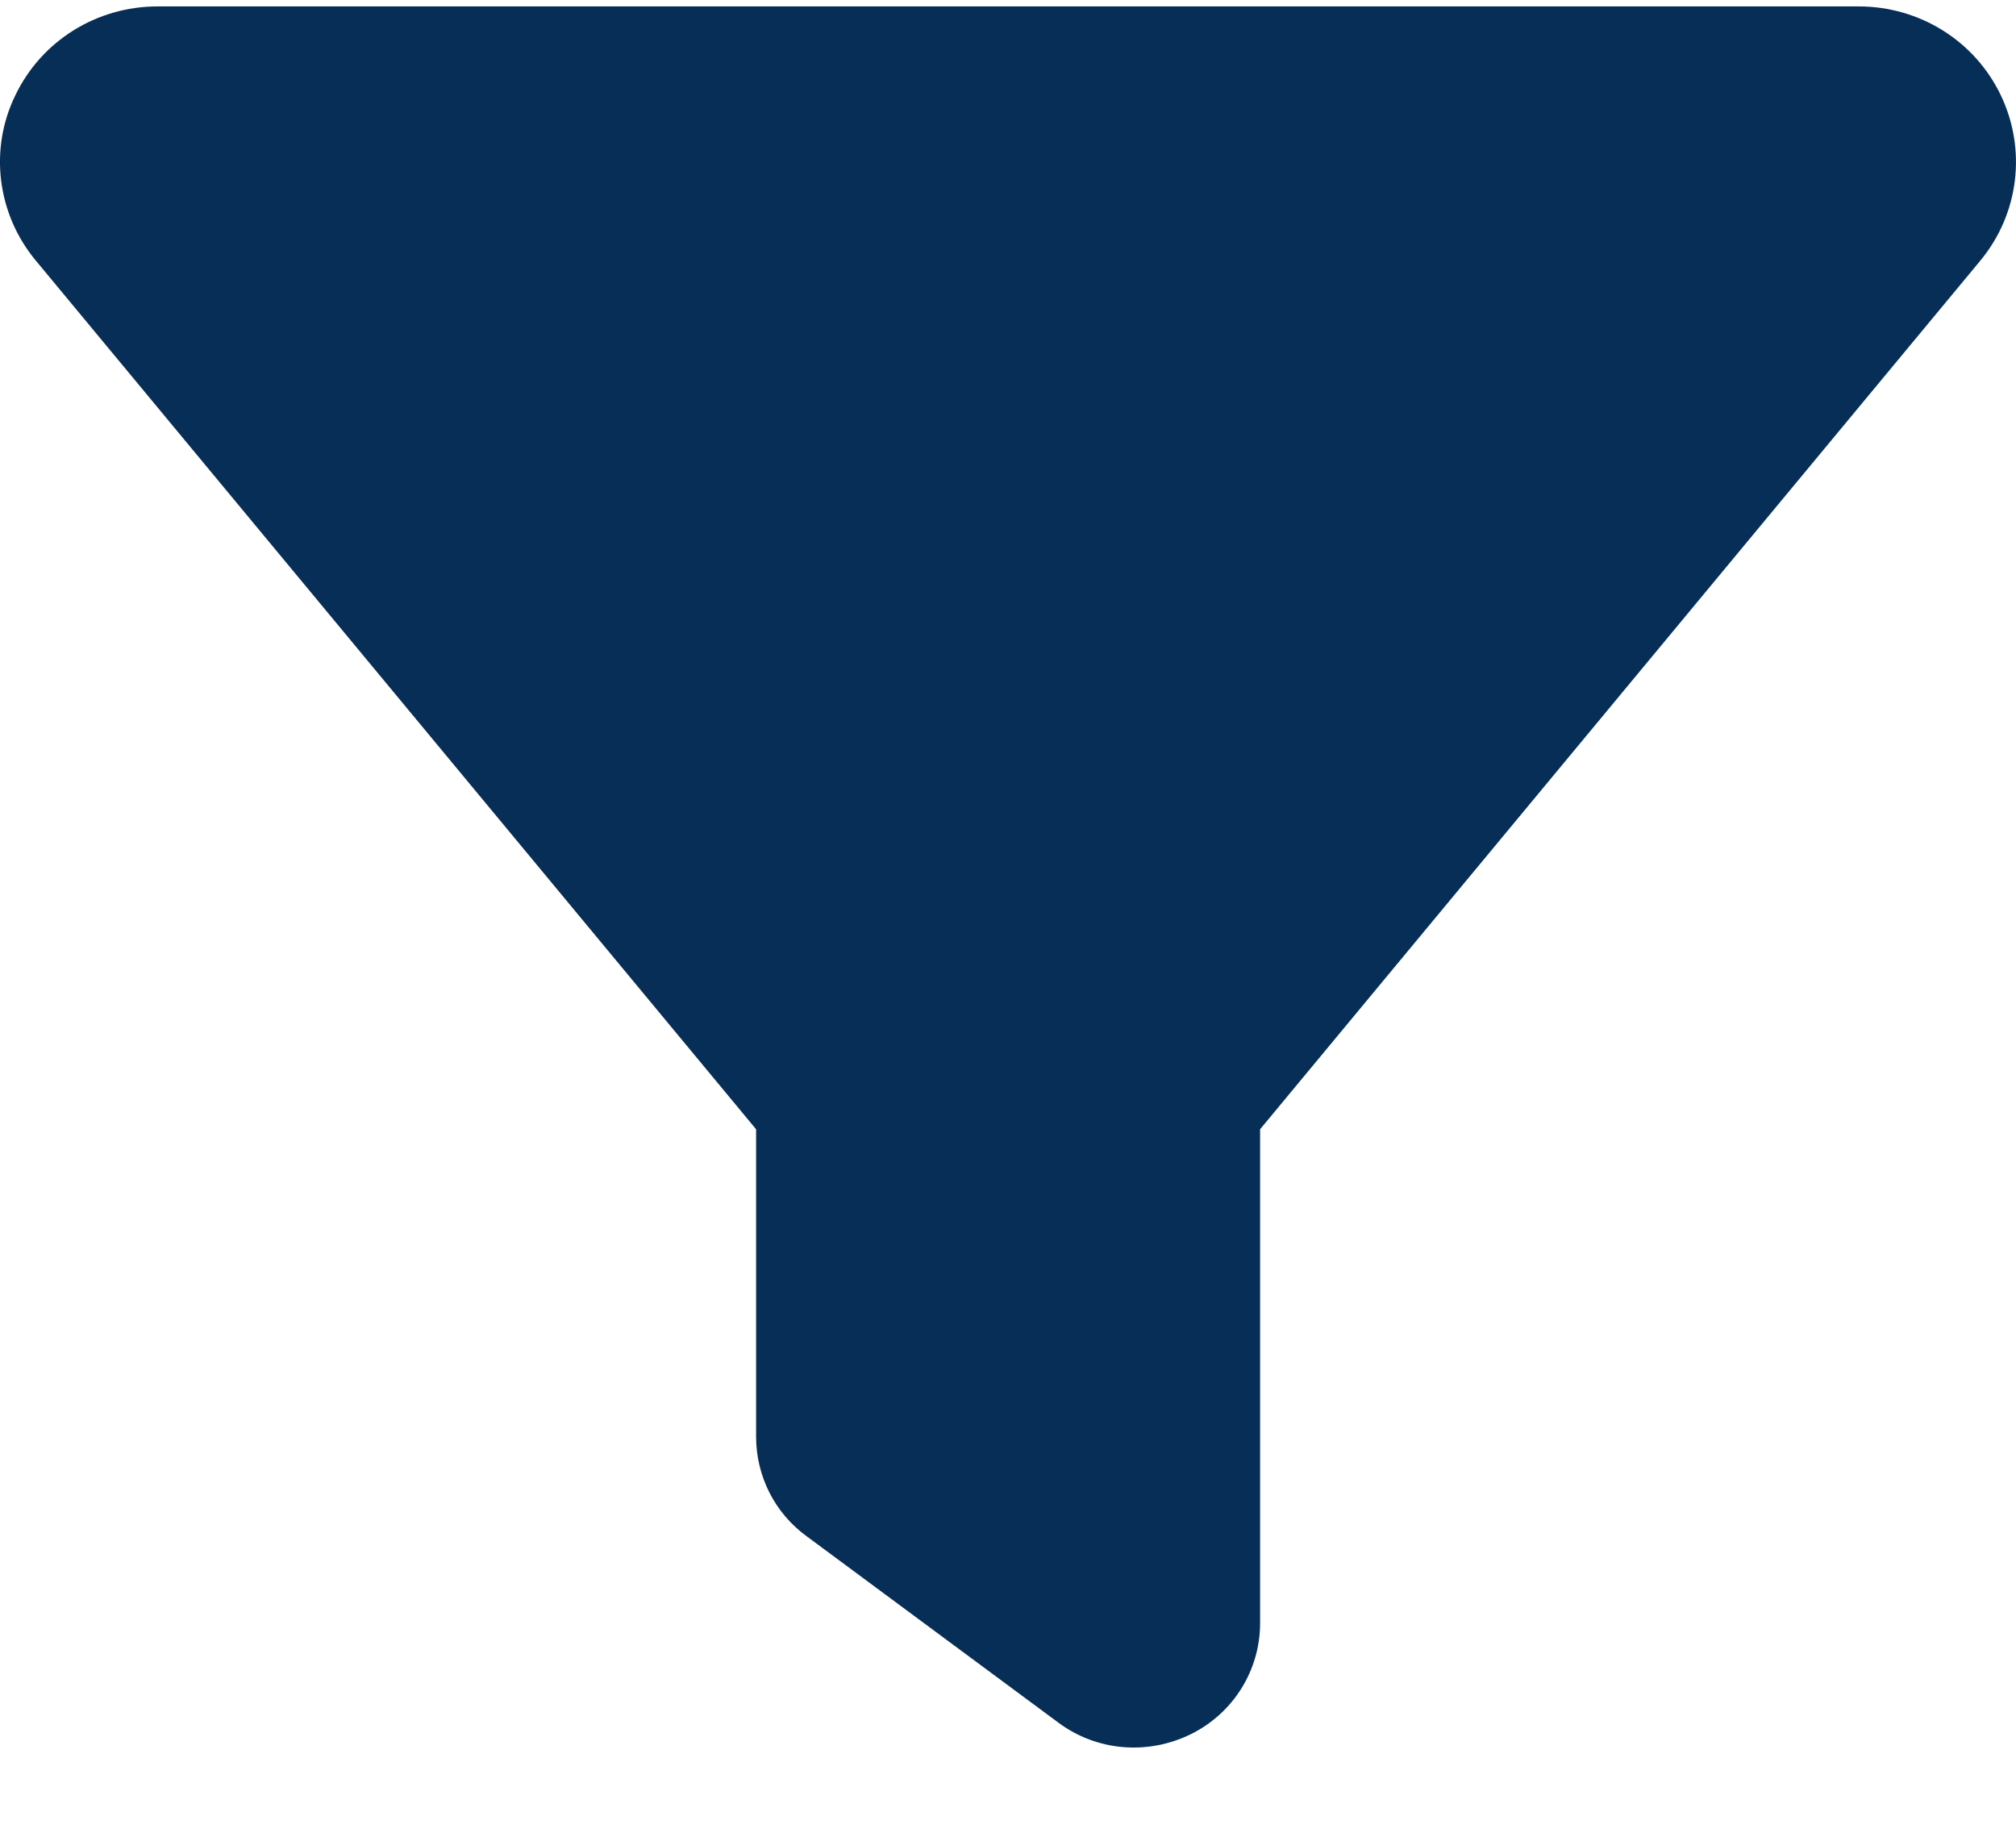 <svg width="22" height="20" viewBox="0 0 22 20" fill="none" xmlns="http://www.w3.org/2000/svg">
<path d="M0.167 1.041C0.451 0.447 1.053 0.07 1.719 0.07H20.283C20.95 0.07 21.551 0.447 21.835 1.041C22.118 1.635 22.032 2.335 21.611 2.844L13.751 12.323V17.713C13.751 18.226 13.459 18.697 12.991 18.926C12.522 19.155 11.968 19.109 11.551 18.799L8.801 16.763C8.453 16.509 8.251 16.106 8.251 15.677V12.323L0.387 2.839C-0.03 2.335 -0.121 1.631 0.167 1.041Z" fill="#072E56"/>
</svg>
